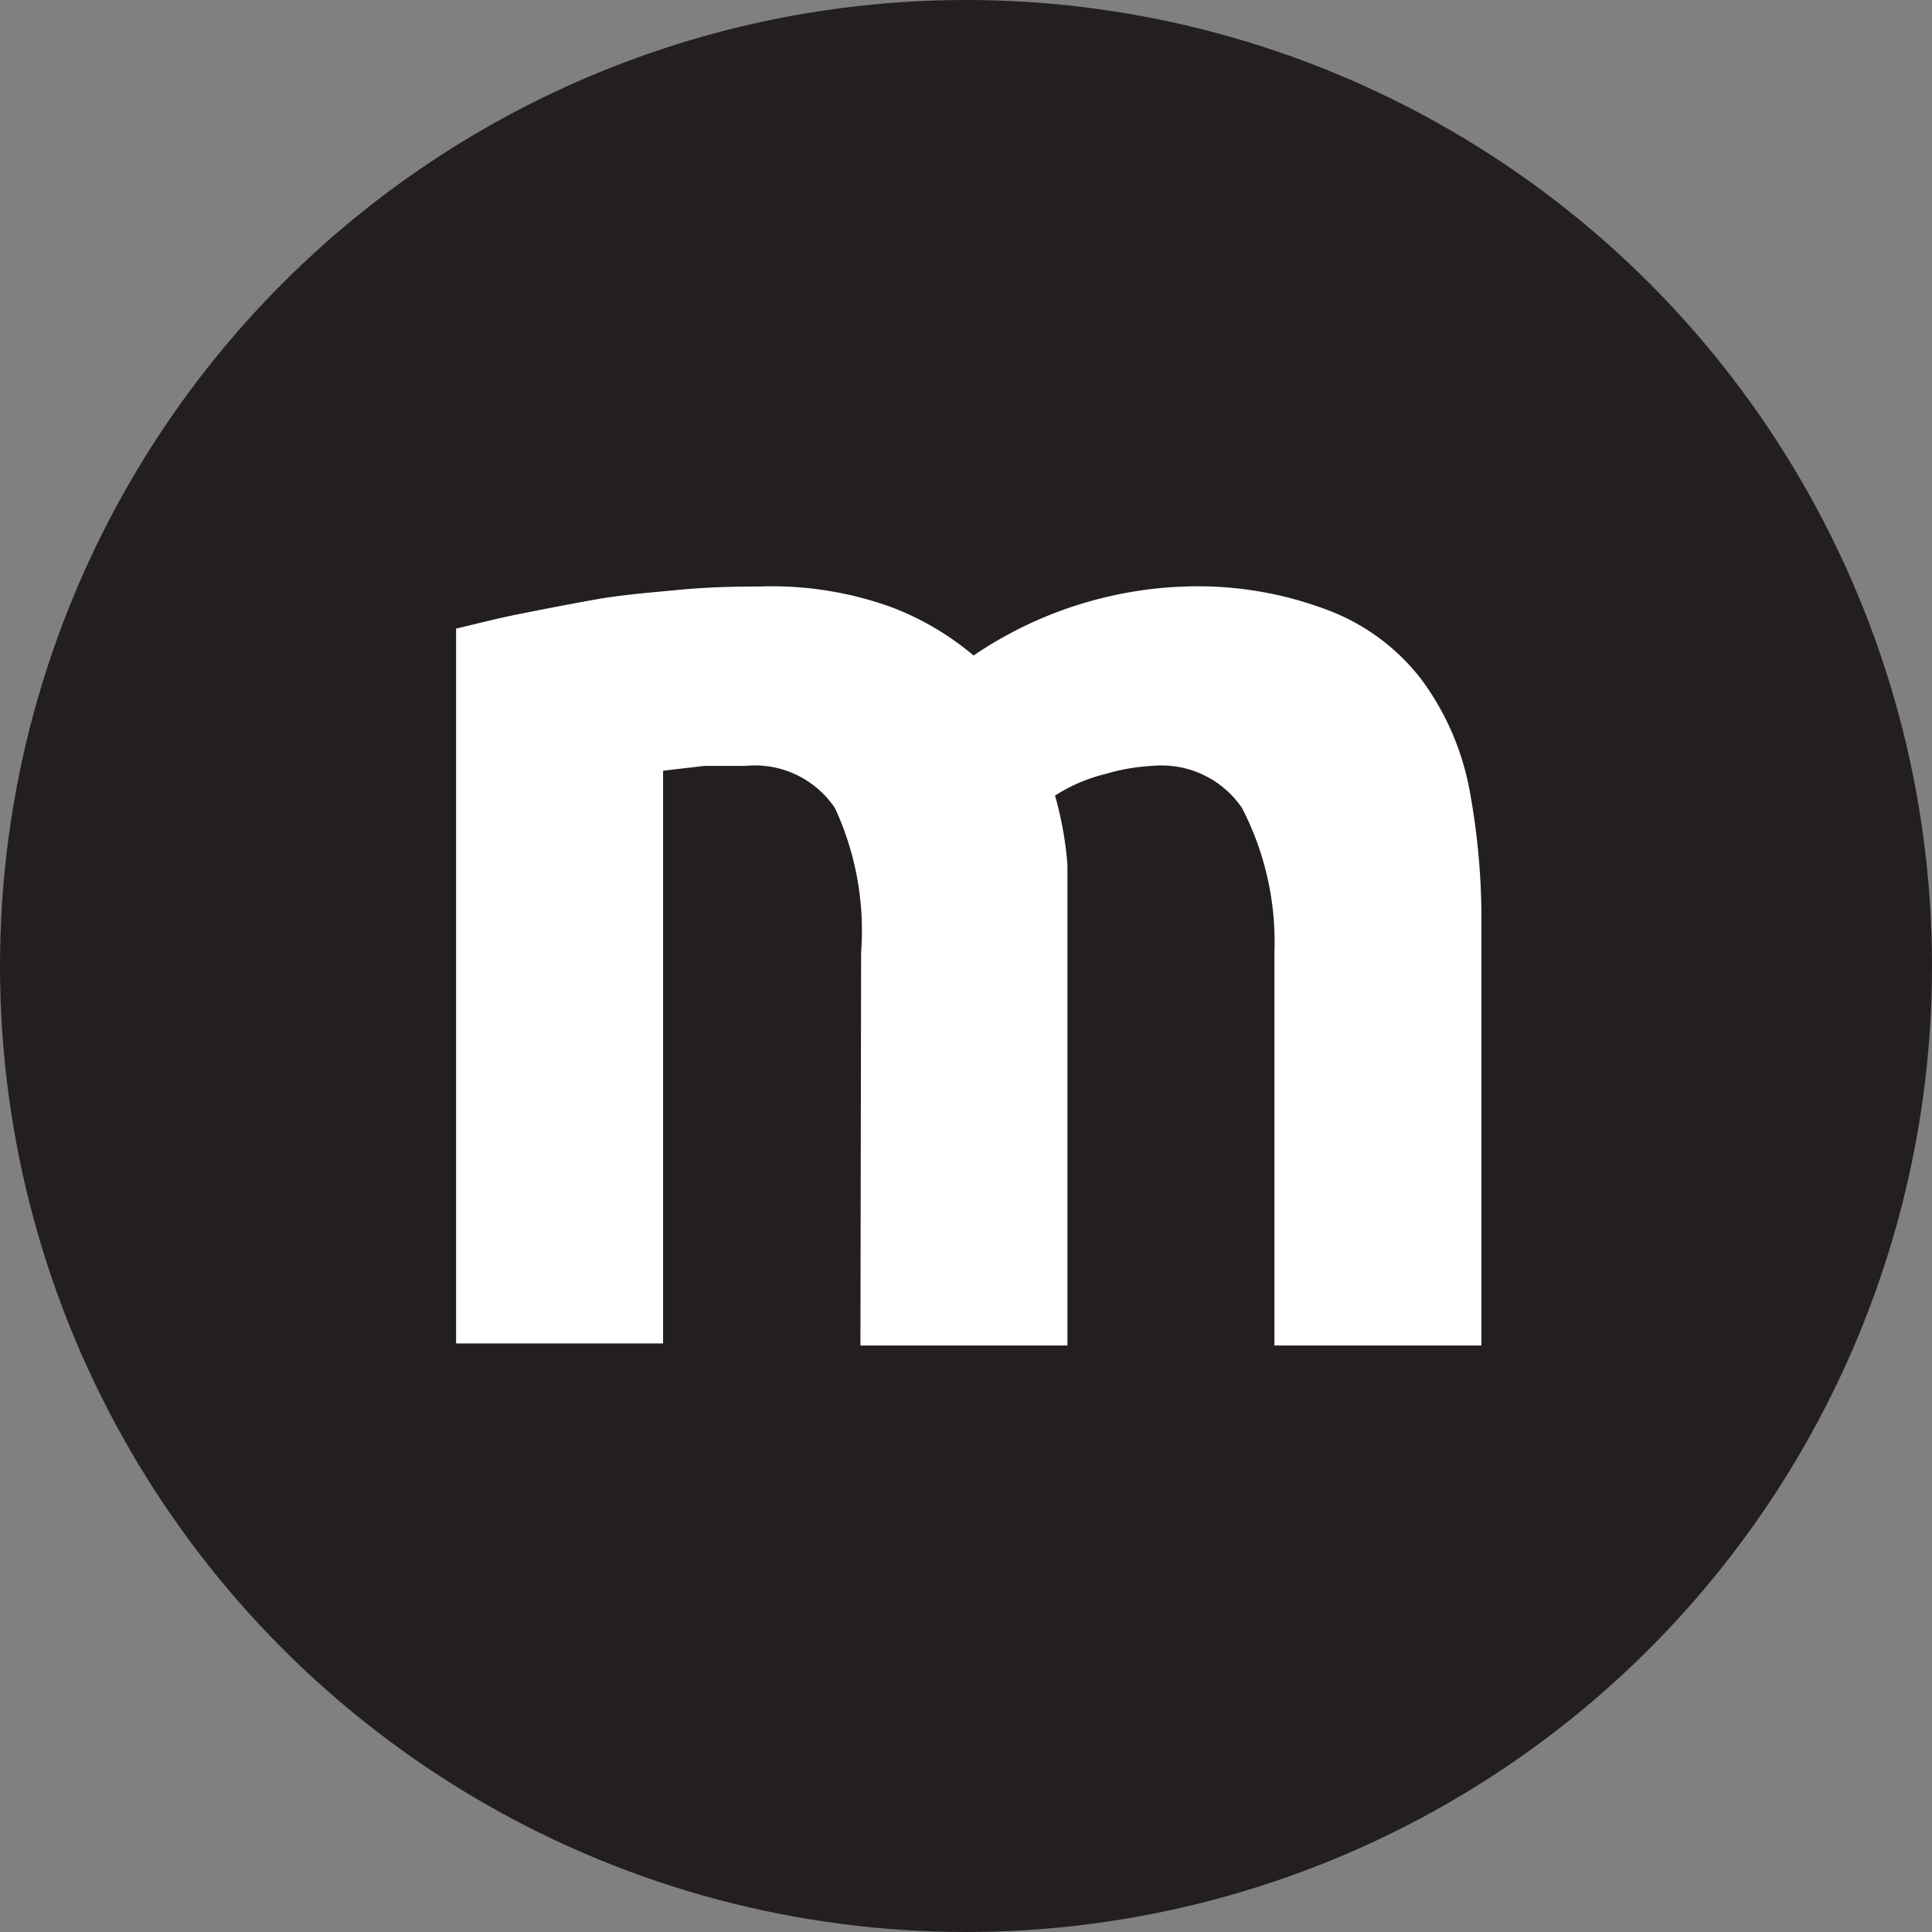 <svg xmlns="http://www.w3.org/2000/svg" viewBox="0 0 28 28"><rect x="0" y="0" width="28" height="28" fill="#808080" stroke="none"/><title>mediteran</title><circle cx="14" cy="14" r="14" style="fill:#231f20"/><path d="M12.48,13.8a4.22,4.22,0,0,0-.38-2.09,1.4,1.4,0,0,0-1.3-.61l-.59,0-.6.07v8.3h-3V9.11c.26-.06.56-.14.91-.21s.71-.14,1.1-.21.79-.1,1.2-.14.81-.05,1.2-.05a5.08,5.08,0,0,1,1.9.3,4.11,4.11,0,0,1,1.19.7,5.79,5.79,0,0,1,3.07-1,5.3,5.3,0,0,1,2.11.36,3.08,3.08,0,0,1,1.32,1,3.9,3.9,0,0,1,.68,1.55,10.28,10.28,0,0,1,.18,2V19.5h-3V13.8A4.22,4.22,0,0,0,18,11.71a1.41,1.41,0,0,0-1.3-.61,2.91,2.91,0,0,0-.69.12,2.4,2.4,0,0,0-.72.31,5.11,5.11,0,0,1,.18,1c0,.35,0,.72,0,1.11V19.5h-3Z" style="fill:#fff"/></svg>
